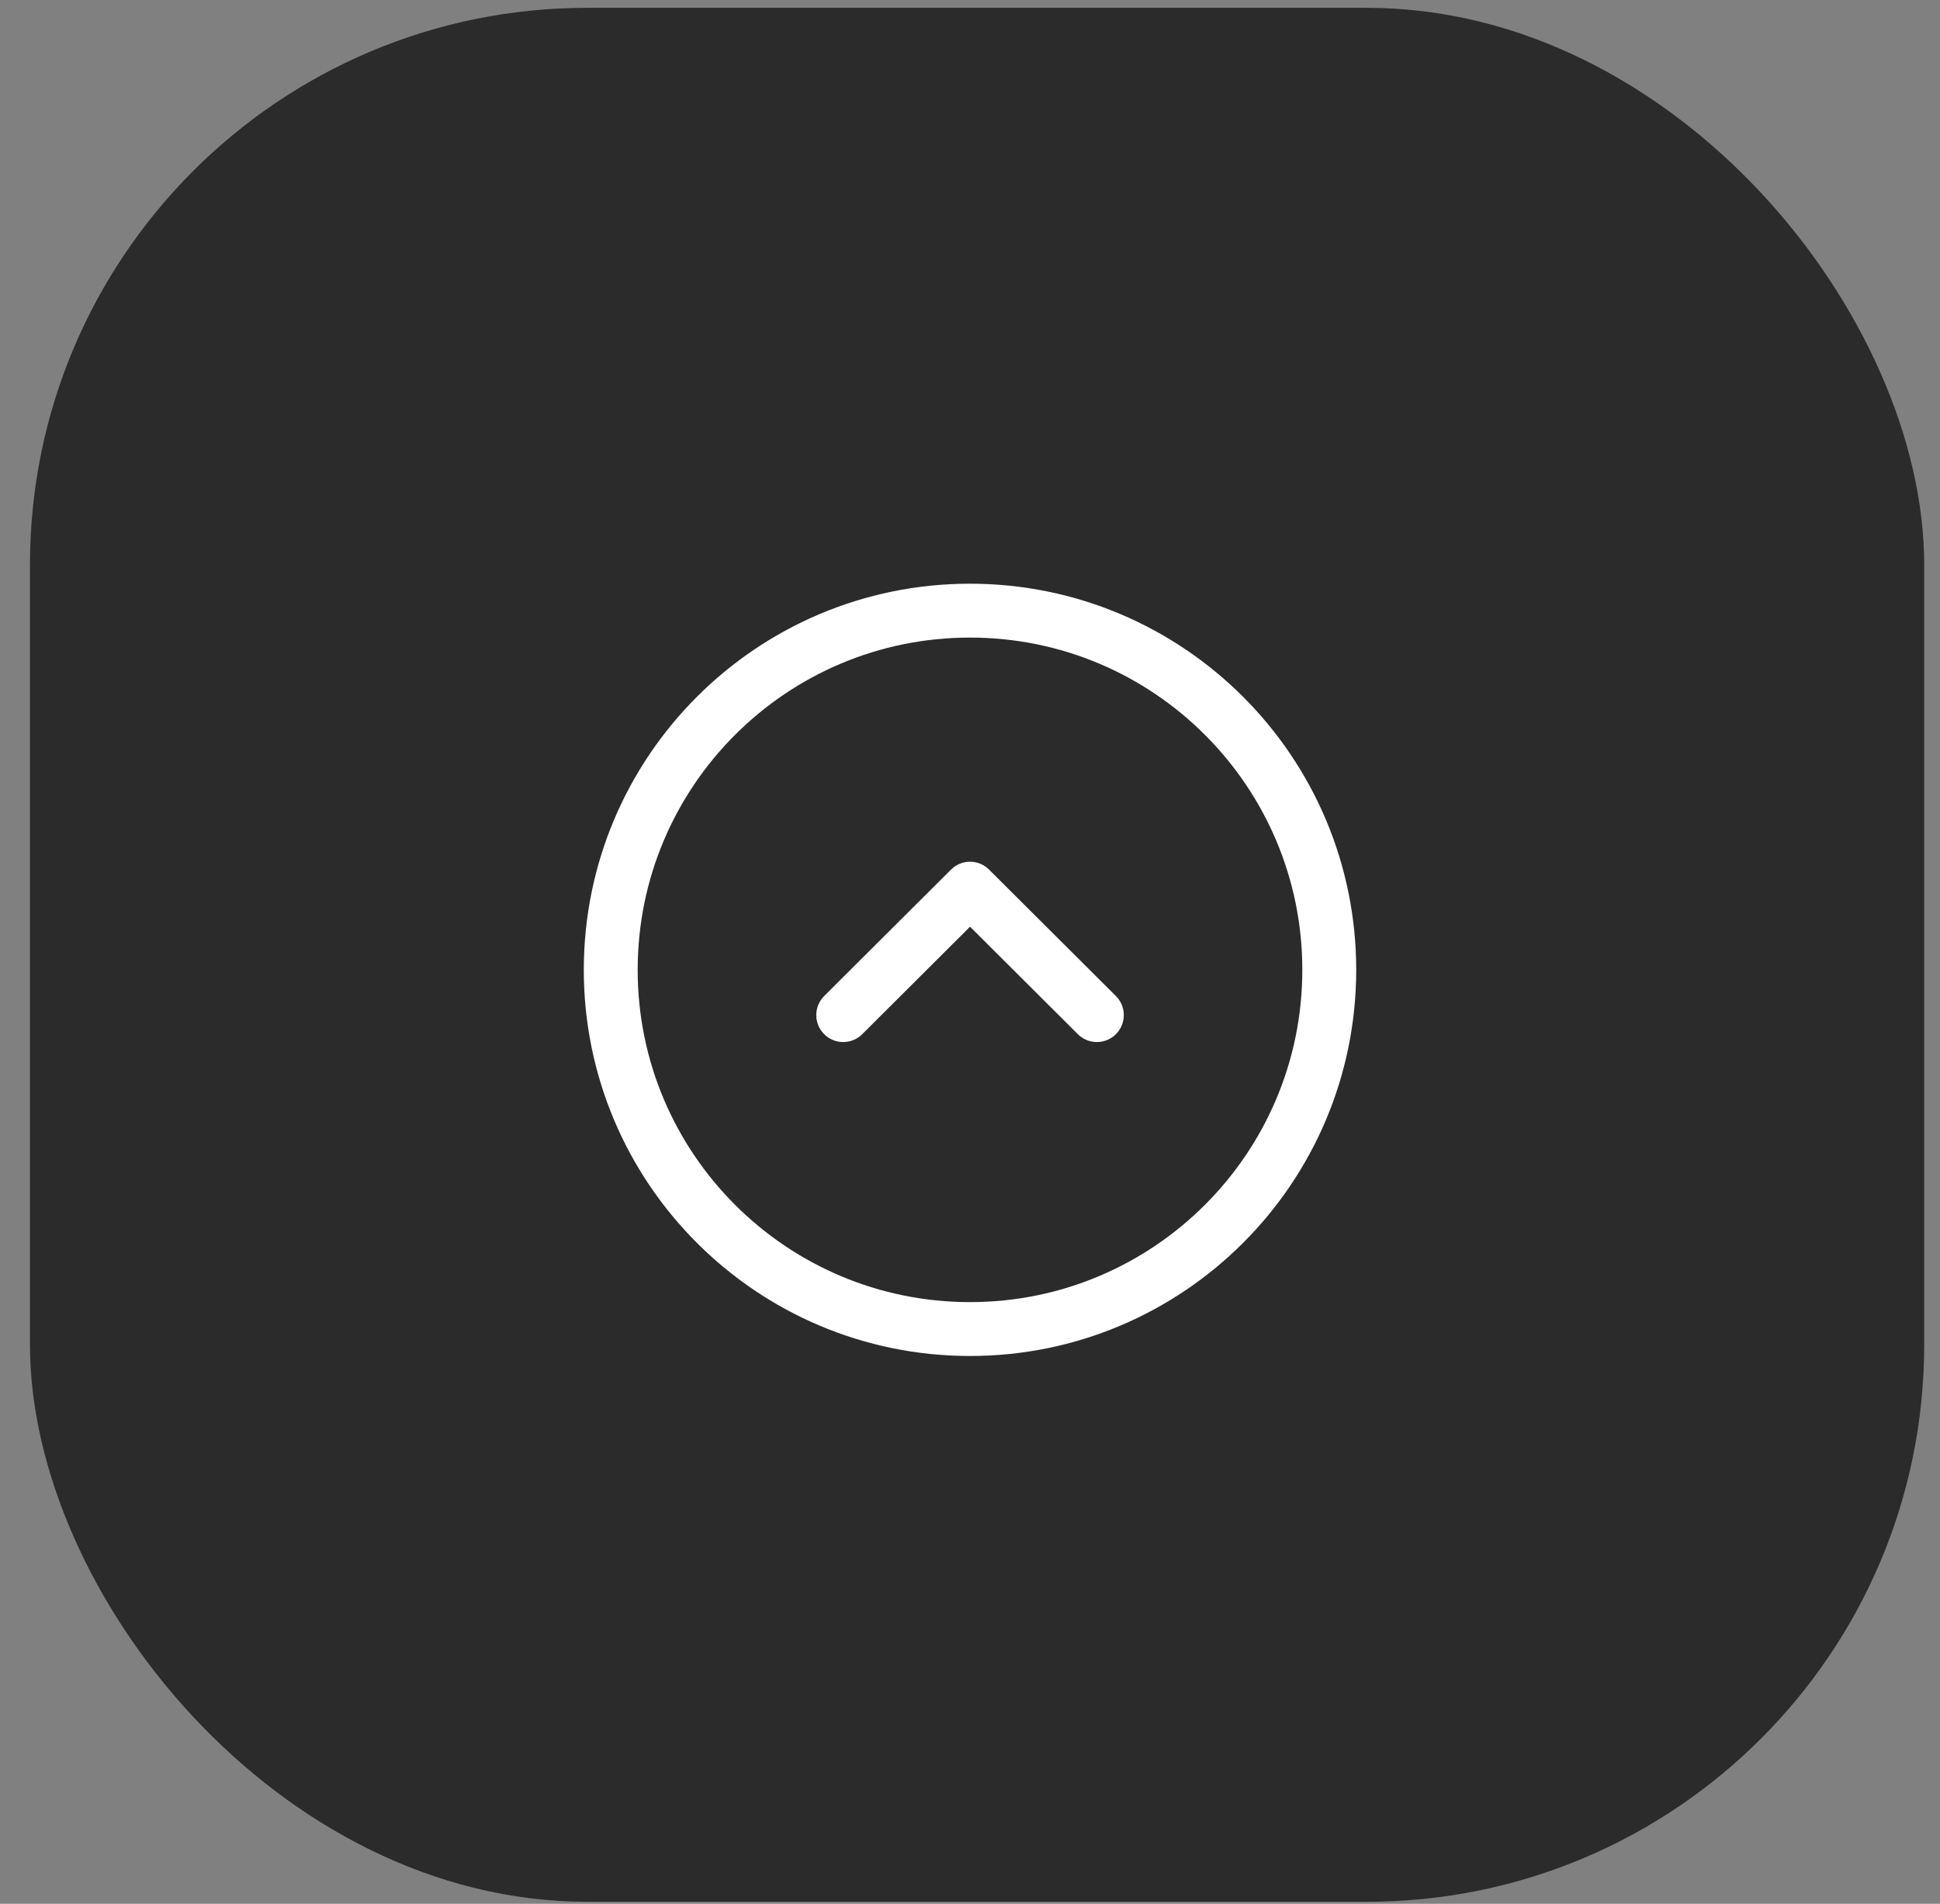 <svg width="54" height="53" viewBox="0 0 54 53" fill="none" xmlns="http://www.w3.org/2000/svg">
<rect x="0" y="0" width="54" height="53" fill="#808080" stroke="none"/>
<rect x="0.834" y="0.218" width="52.726" height="52.726" rx="15.508" fill="#2B2B2B"/>
<path d="M27 37C32.523 37 37 32.523 37 27C37 21.477 32.523 17 27 17C21.477 17 17 21.477 17 27C17 32.523 21.477 37 27 37Z" stroke="white" stroke-width="1.5" stroke-miterlimit="10" stroke-linecap="round" stroke-linejoin="round"/>
<path d="M23.471 28.26L27.001 24.74L30.531 28.26" stroke="white" stroke-width="1.5" stroke-linecap="round" stroke-linejoin="round"/>
</svg>
